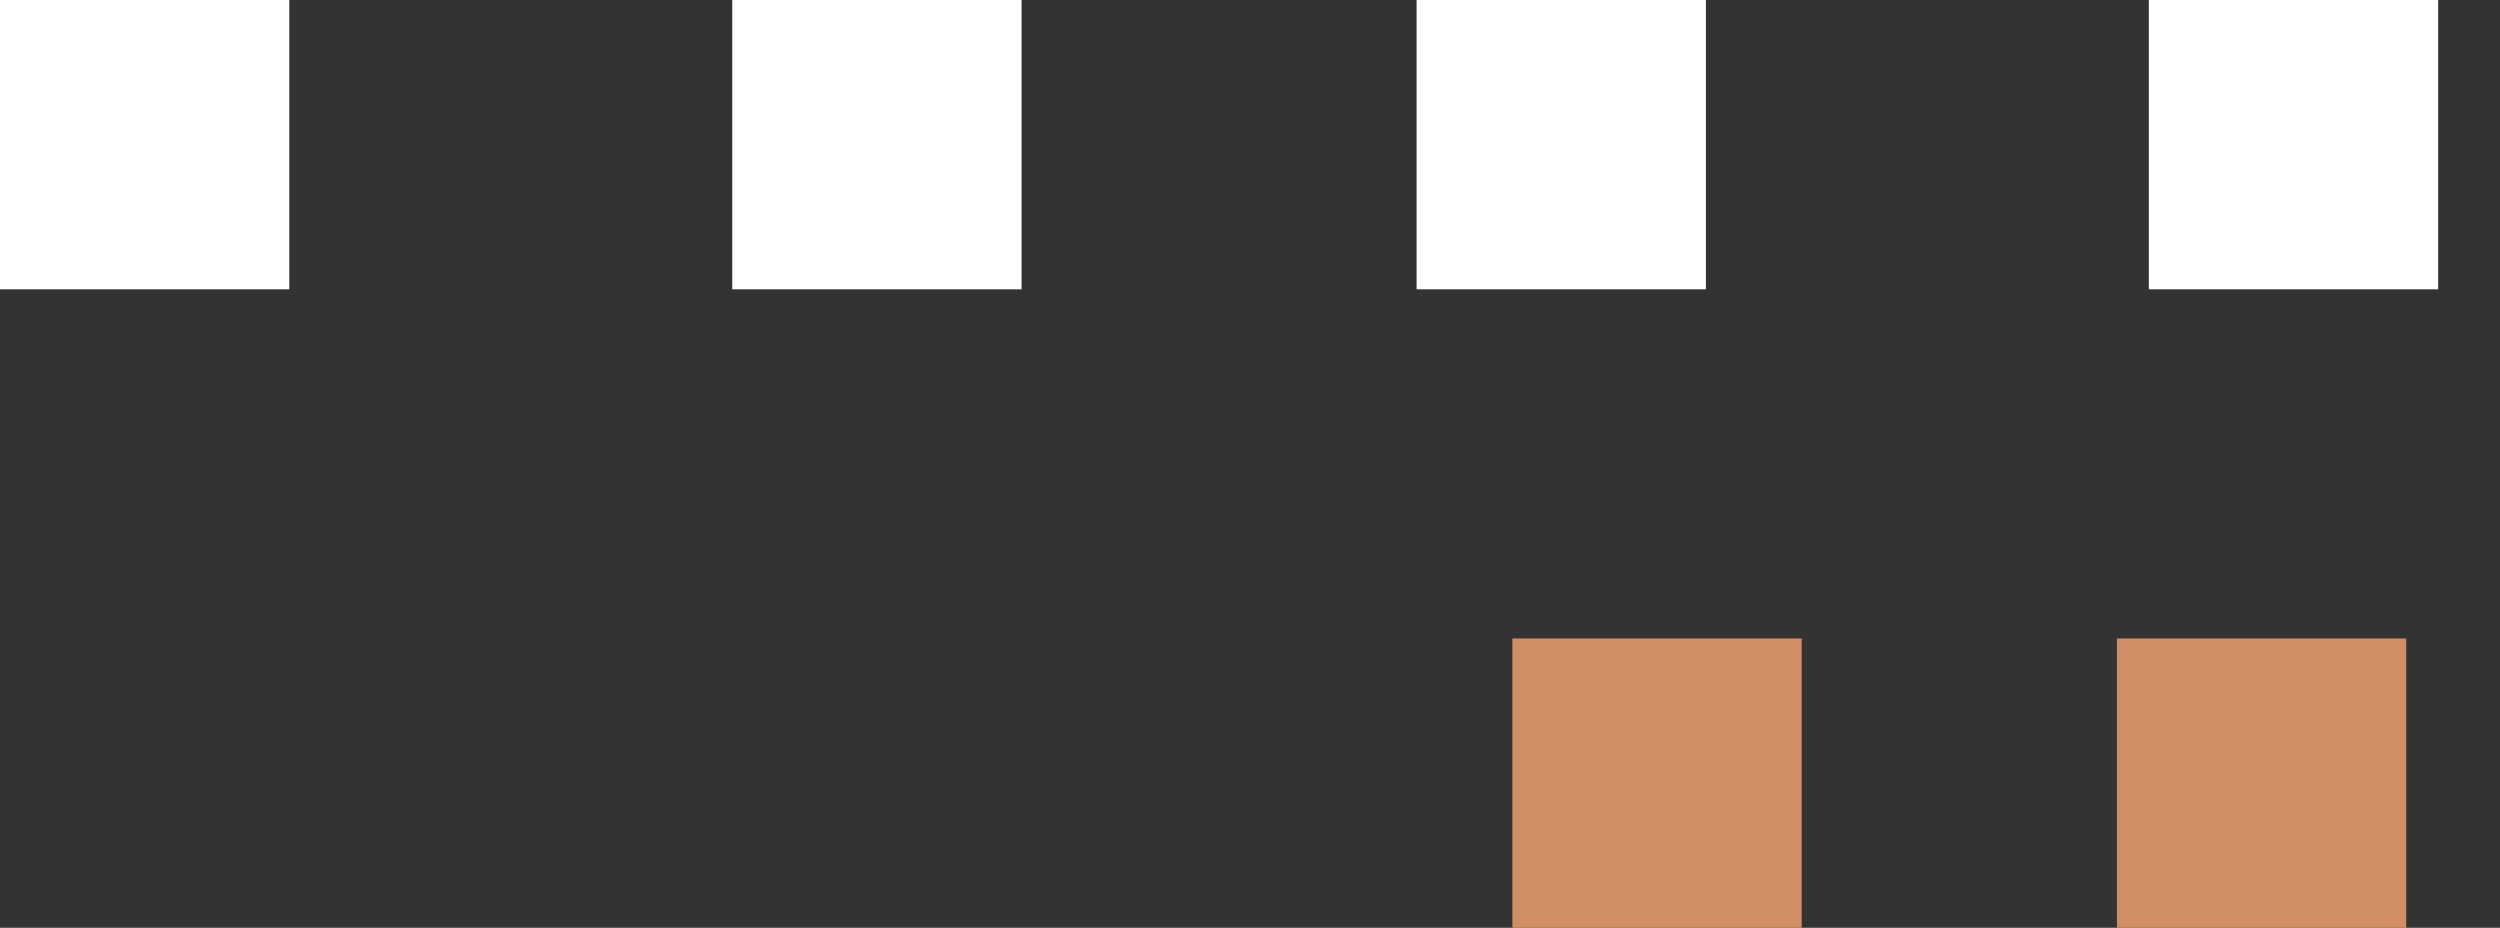 <svg id="Line4-SVG" version="1.0" xmlns="http://www.w3.org/2000/svg" xmlns:xlink="http://www.w3.org/1999/xlink" x="0px" y="0px" width="125.3px" height="46.5px" viewBox="0 0 125.3 46.5" enable-background="new 0 0 125.3 46.5" xml:space="preserve">
    <rect x="0" y="0" width="125.3" height="46.5" fill="#333333" stroke="none"/>
    <rect x="75.8" y="32" fill="#D18D63" width="14.5" height="14.5"/>
    <rect x="106.1" y="32" fill="#D18D63" width="14.5" height="14.5"/>
    <rect x="0" y="0" fill="#FFFFFF" width="14.5" height="14.5"/>
    <rect x="36.7" y="0" fill="#FFFFFF" width="14.5" height="14.5"/>
    <rect x="71" y="0" fill="#FFFFFF" width="14.5" height="14.5"/>
    <rect x="107.7" y="0" fill="#FFFFFF" width="14.5" height="14.5"/>
</svg>
